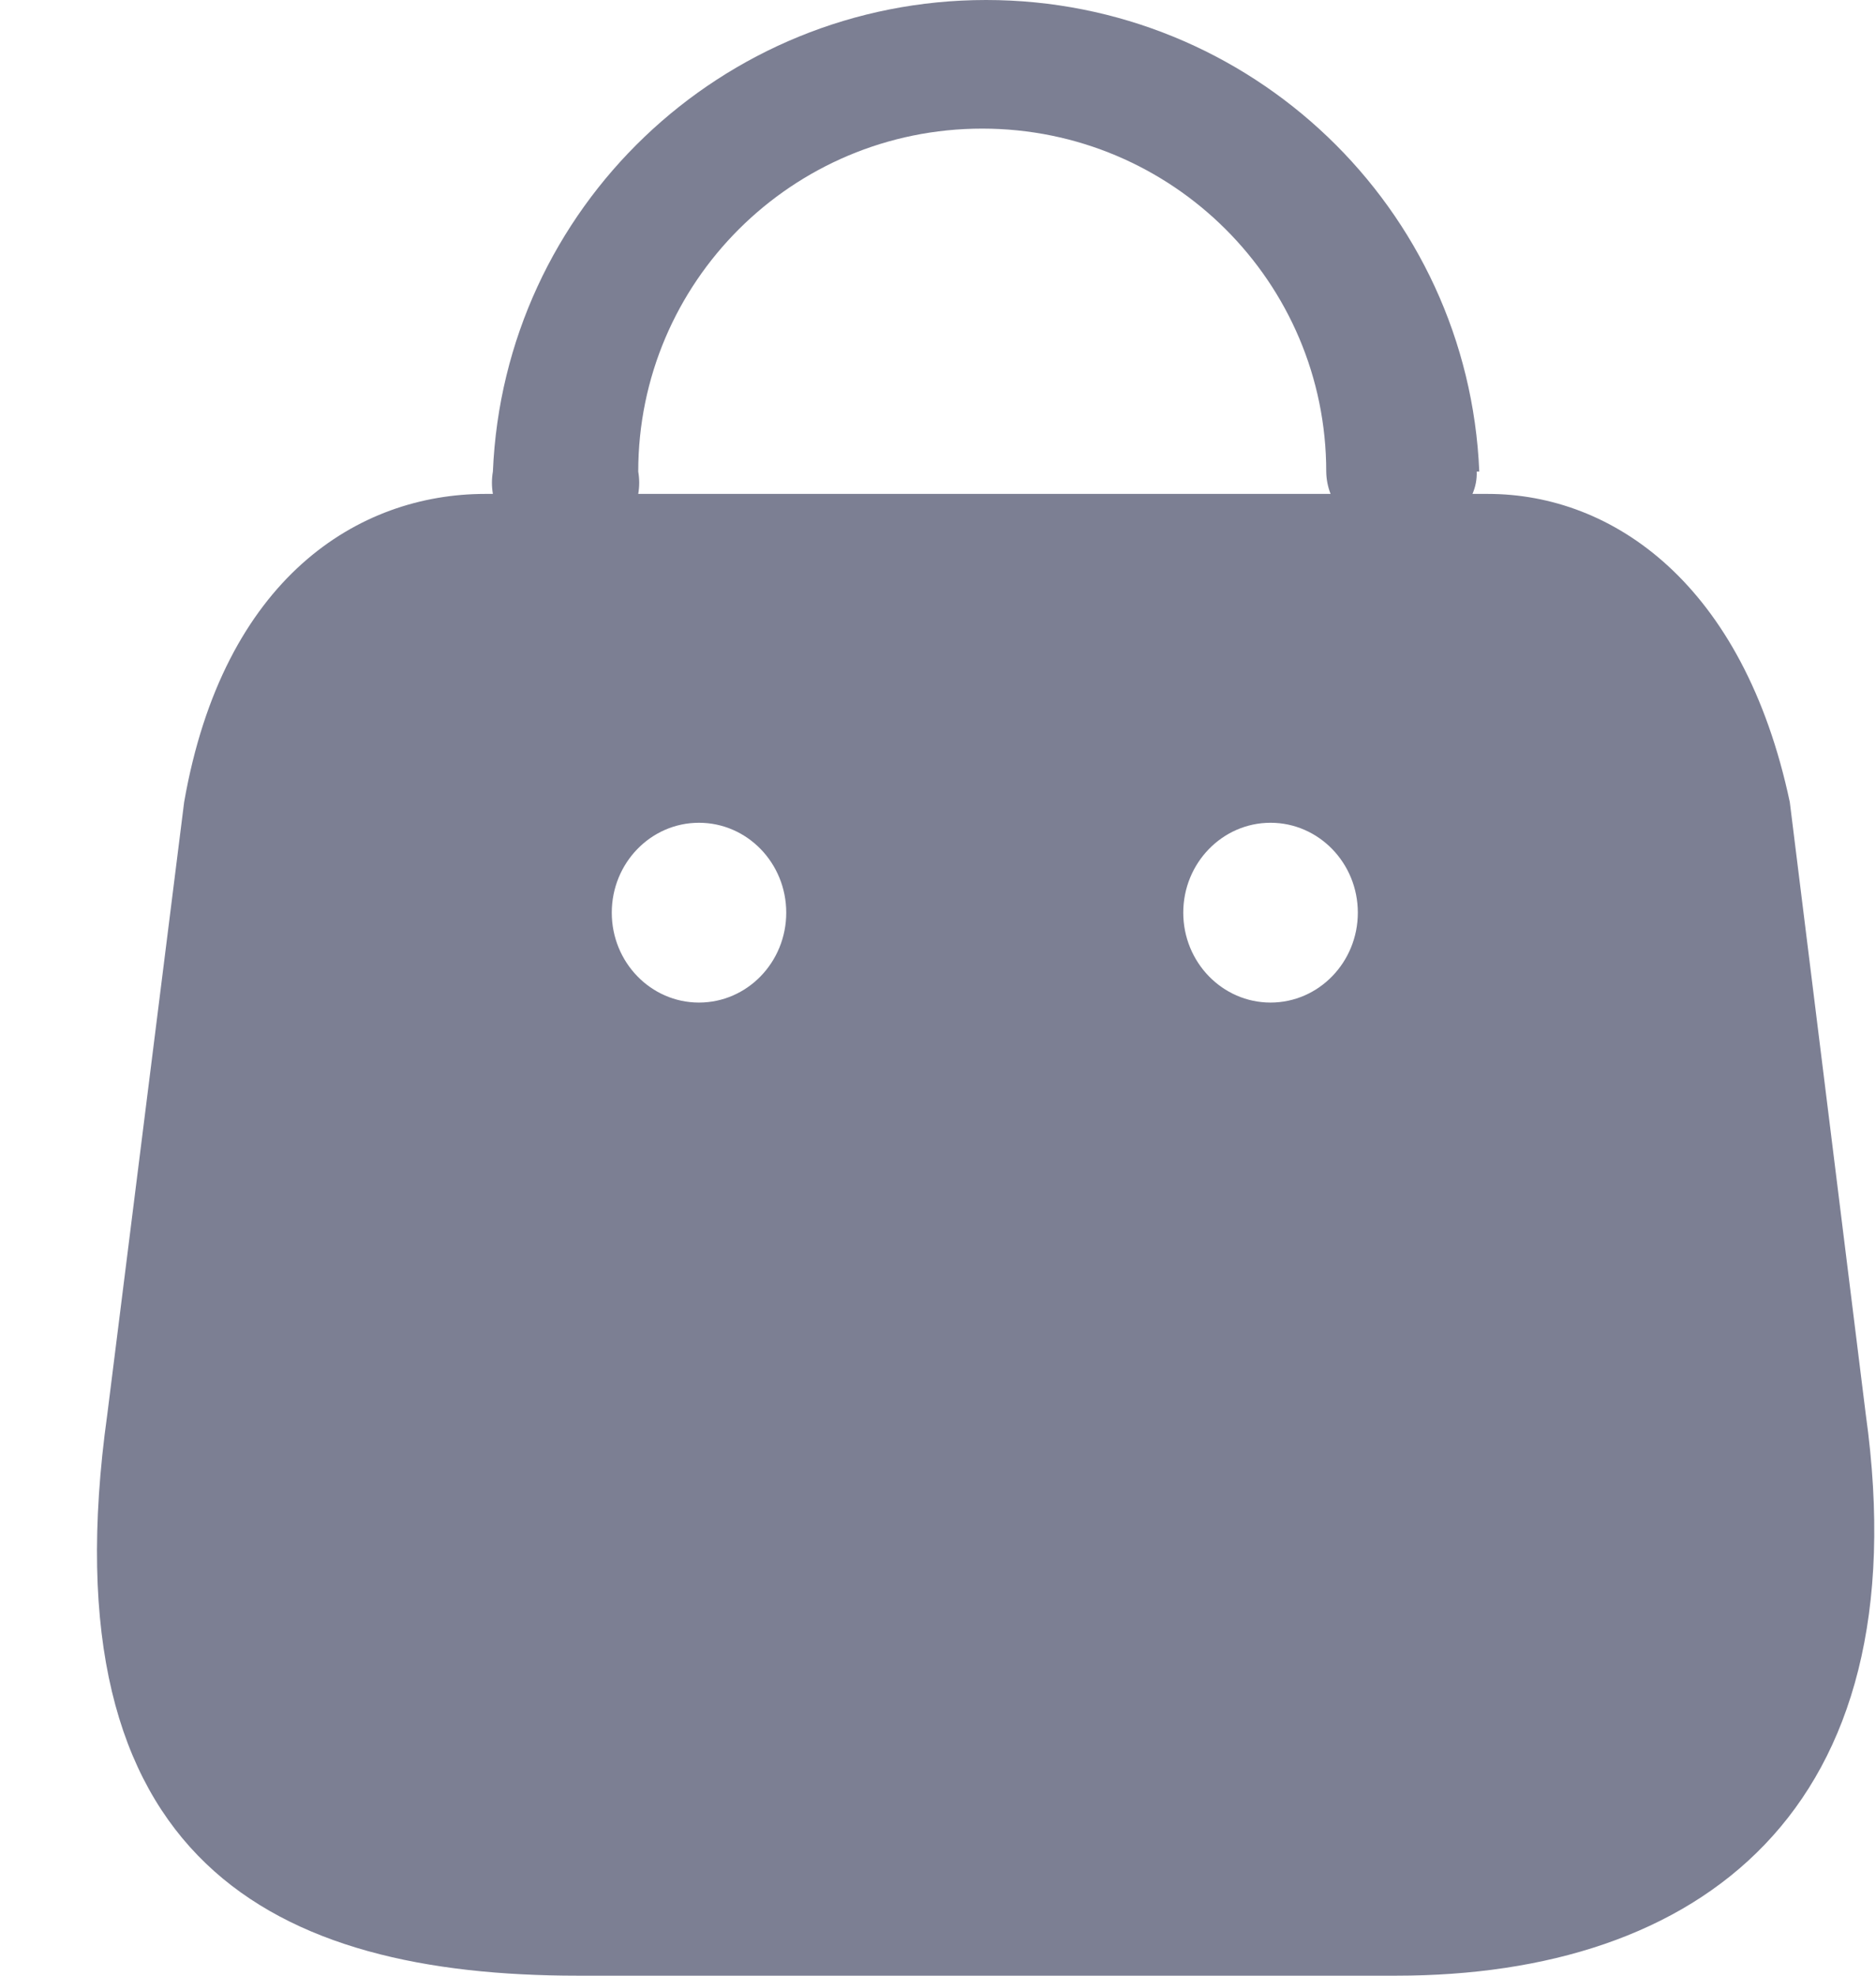 <svg width="19" height="20" viewBox="0 0 19 20" fill="none" xmlns="http://www.w3.org/2000/svg">
<path fill-rule="evenodd" clip-rule="evenodd" d="M14.913 5C14.944 4.929 14.959 4.852 14.956 4.774H14.982C14.871 2.106 12.667 0 9.987 0C7.307 0 5.104 2.106 4.992 4.774C4.979 4.849 4.979 4.925 4.992 5H4.914C3.633 5 2.263 5.846 1.865 8.12L1.087 14.315C0.451 18.863 2.793 20 5.851 20H14.141C17.19 20 19.461 18.354 18.896 14.315L18.127 8.12C17.658 5.91 16.333 5 15.069 5H14.913ZM13.476 5C13.448 4.928 13.433 4.852 13.432 4.774C13.432 2.857 11.872 1.302 9.948 1.302C8.024 1.302 6.464 2.857 6.464 4.774C6.477 4.849 6.477 4.925 6.464 5H13.476ZM7.079 10.149C6.591 10.149 6.196 9.741 6.196 9.239C6.196 8.737 6.591 8.329 7.079 8.329C7.568 8.329 7.963 8.737 7.963 9.239C7.963 9.741 7.568 10.149 7.079 10.149ZM11.984 9.239C11.984 9.741 12.38 10.149 12.868 10.149C13.356 10.149 13.752 9.741 13.752 9.239C13.752 8.737 13.356 8.329 12.868 8.329C12.38 8.329 11.984 8.737 11.984 9.239Z" fill="#7C7F93"/>
</svg>
